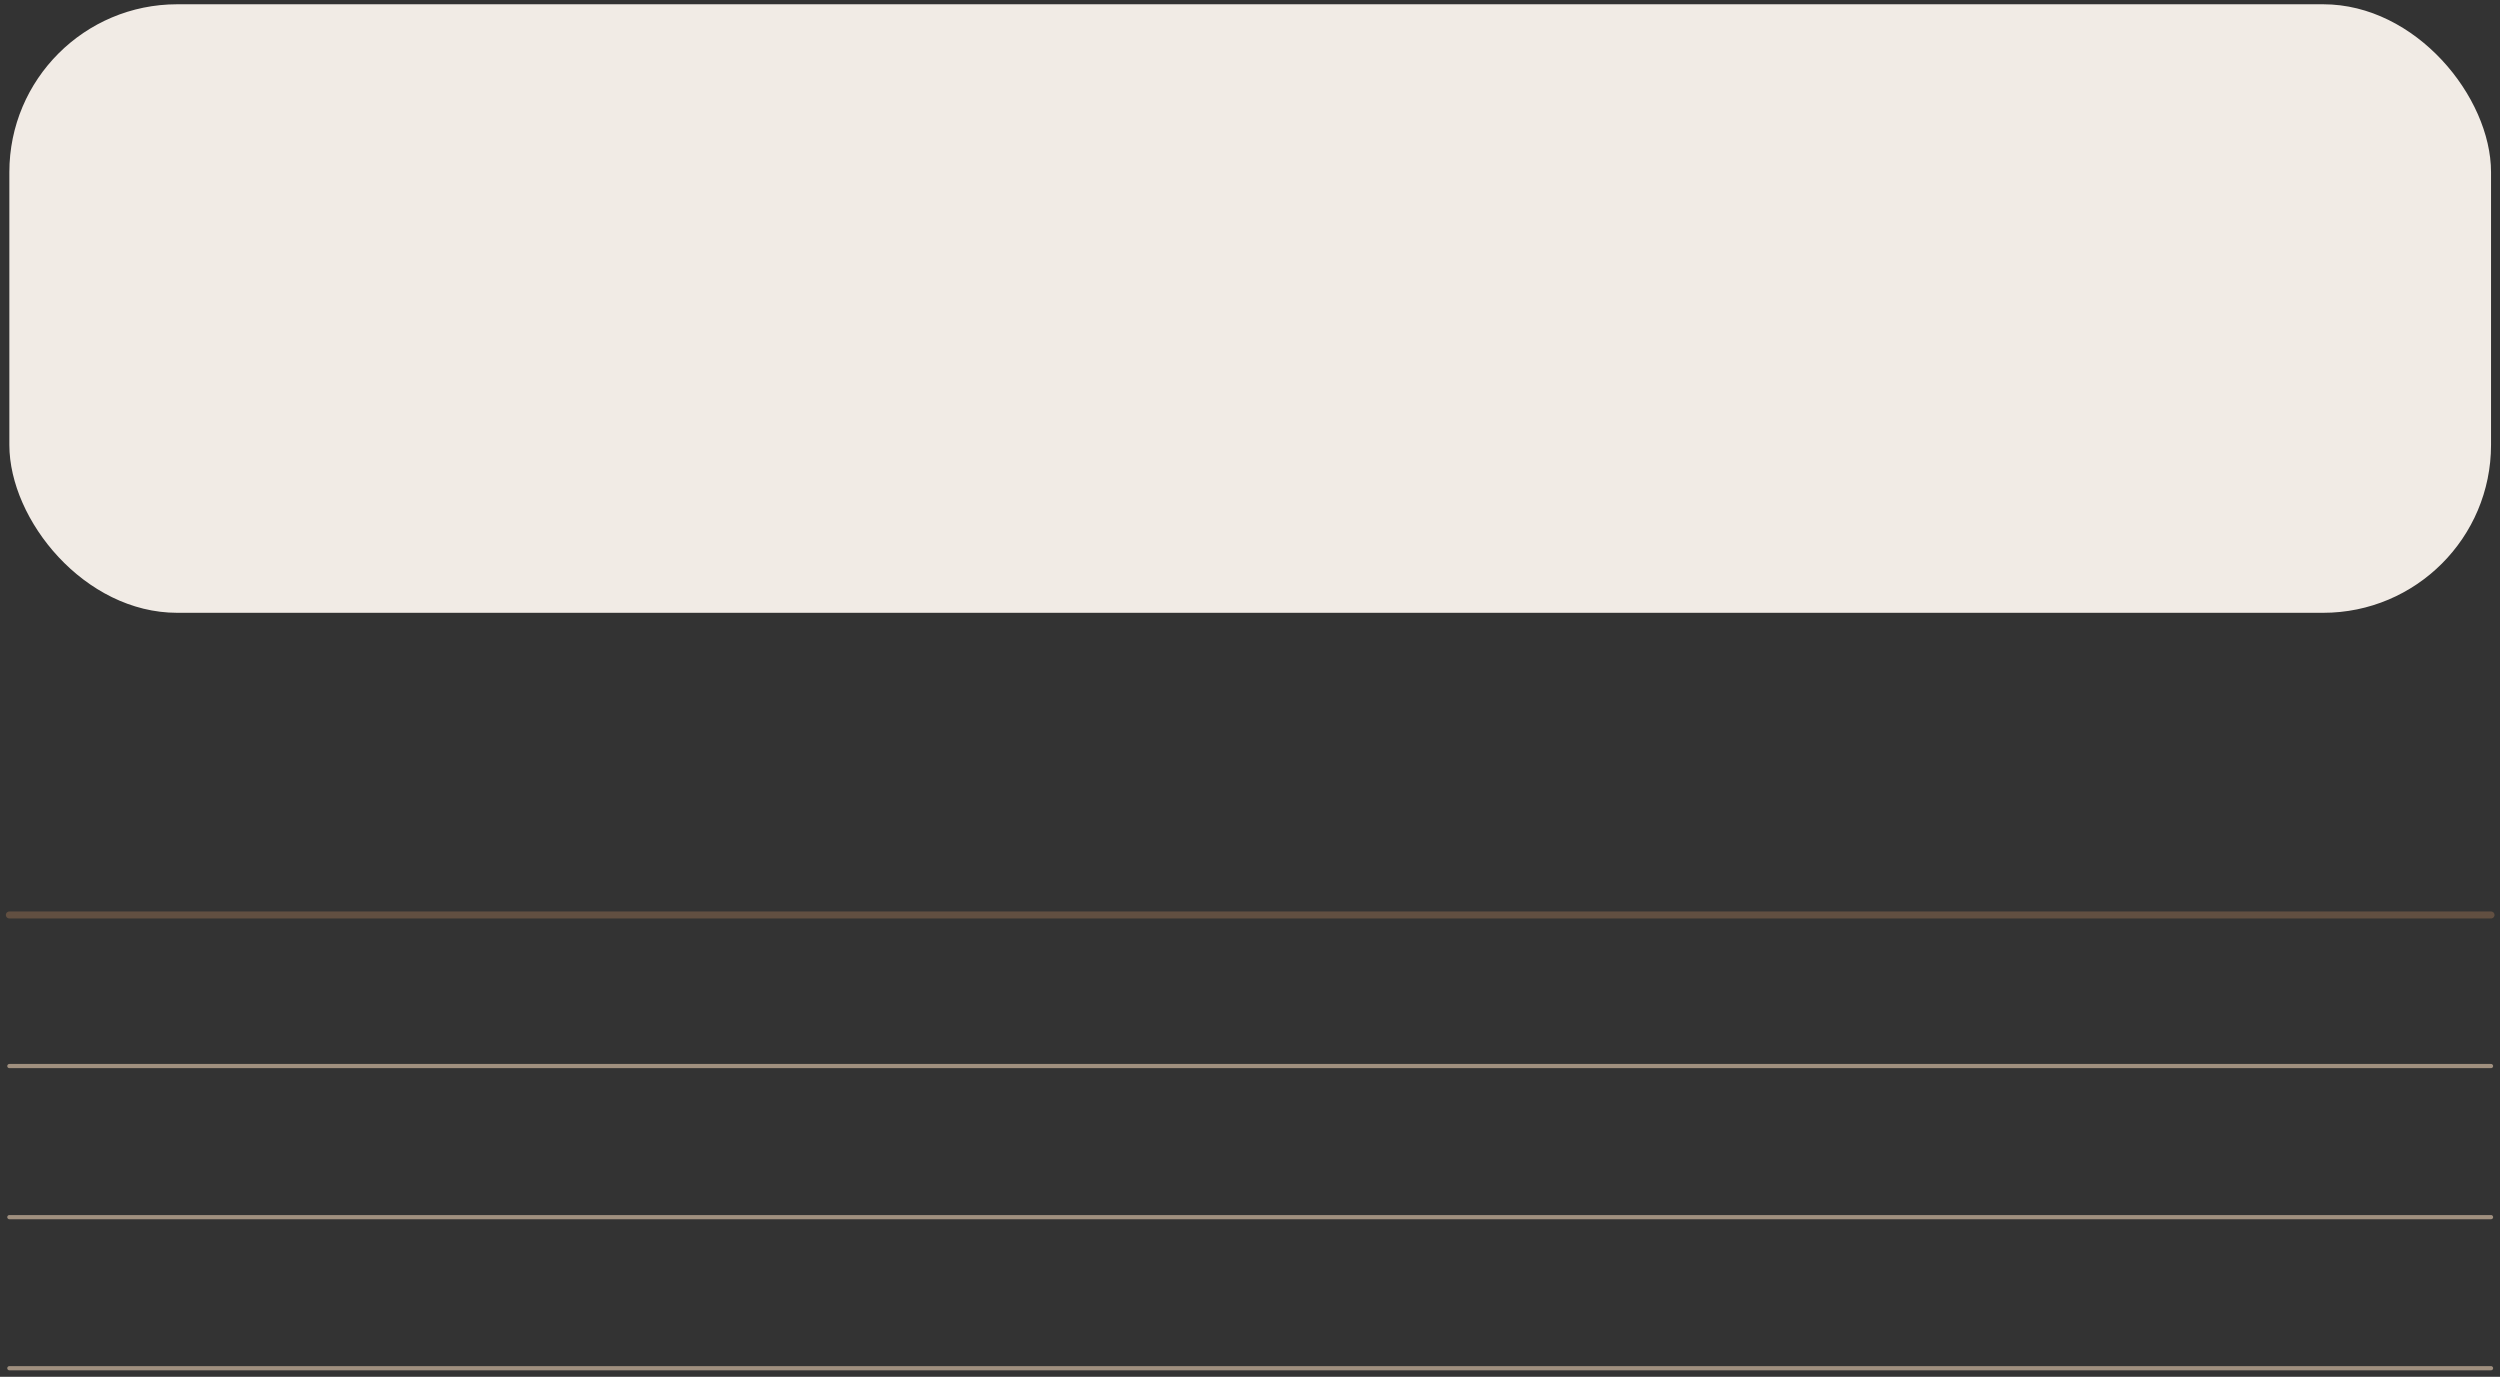 <svg width="345" height="190" viewBox="0 0 345 190" fill="none" xmlns="http://www.w3.org/2000/svg">
<rect x="0" y="0" width="345" height="190" fill="#333333" stroke="none"/>
<rect x="1.291" y="0.59" width="342.471" height="83.977" rx="23.166" fill="#F1EBE5"/>
<path d="M1.291 126.266L343.762 126.266" stroke="#614F41" stroke-width="0.965" stroke-linecap="round" stroke-linejoin="round"/>
<path d="M1.291 147.115L343.762 147.115" stroke="#A0907F" stroke-width="0.579" stroke-linecap="round" stroke-linejoin="round"/>
<path d="M1.291 167.965L343.762 167.965" stroke="#A0907F" stroke-width="0.579" stroke-linecap="round" stroke-linejoin="round"/>
<path d="M1.291 188.814L343.762 188.814" stroke="#A0907F" stroke-width="0.579" stroke-linecap="round" stroke-linejoin="round"/>
</svg>
